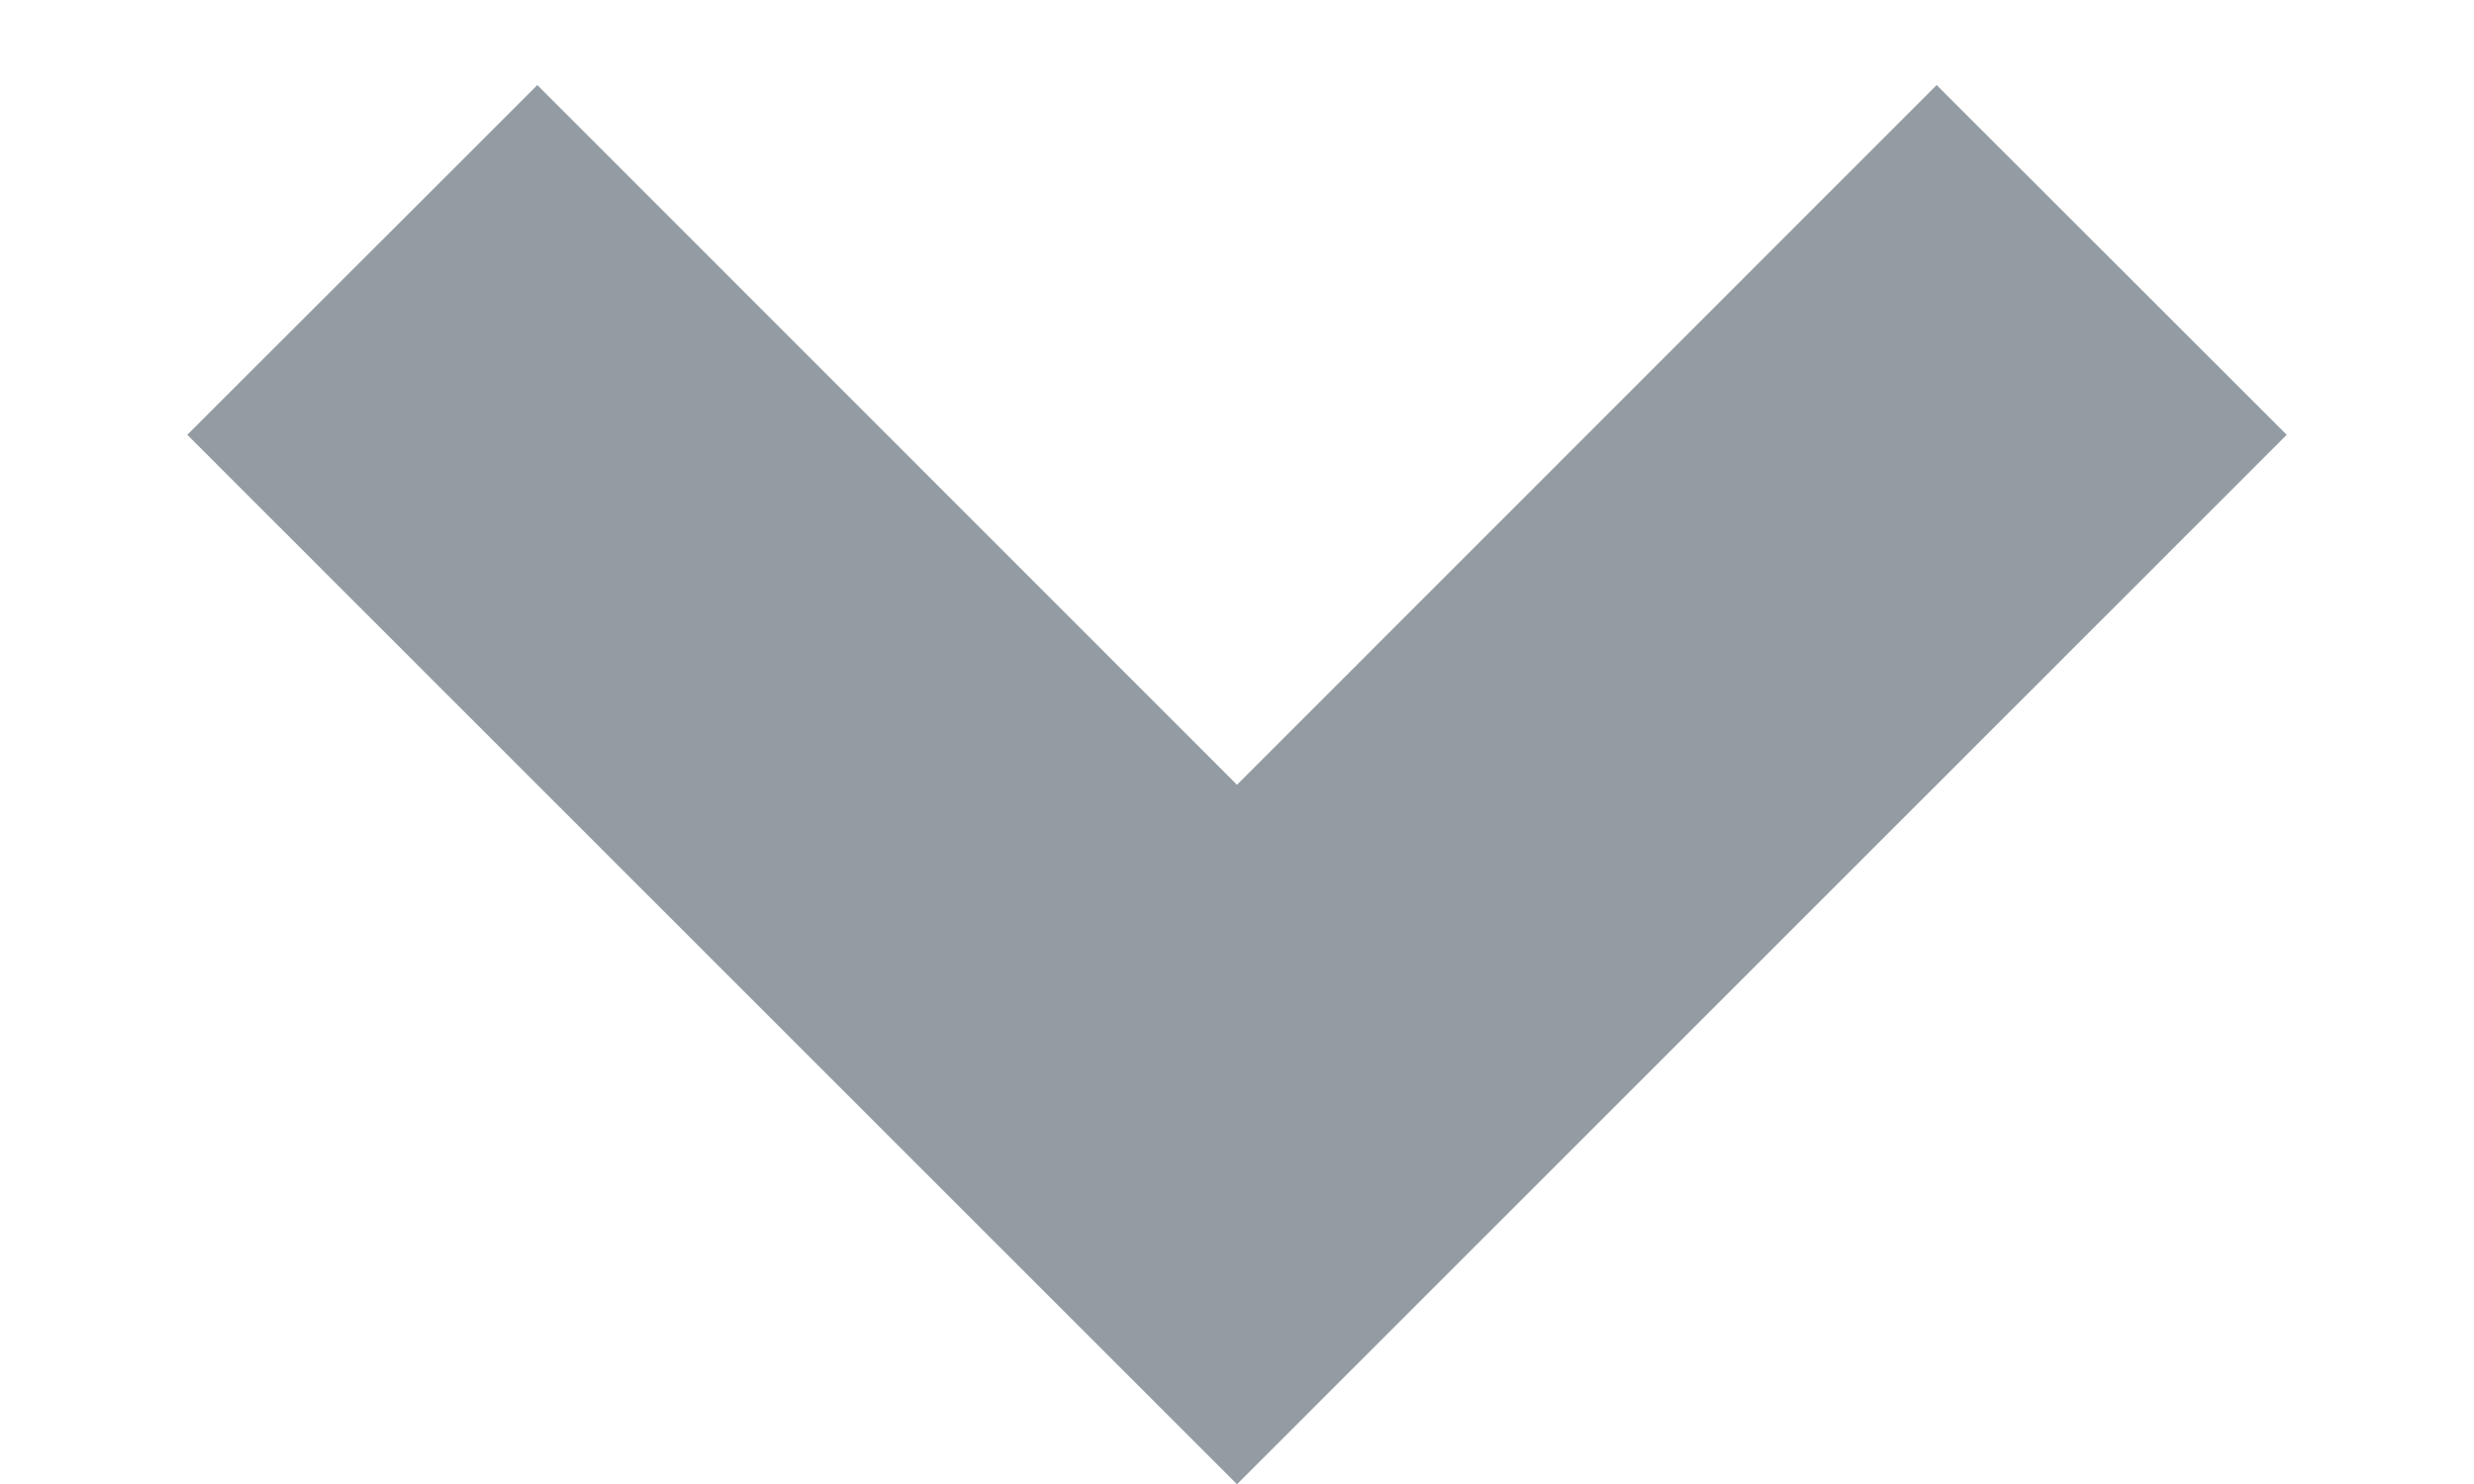 <svg width="10" height="6" viewBox="0 0 10 6" fill="none" xmlns="http://www.w3.org/2000/svg">
<path d="M5 6.001L0.757 1.758L2.172 0.344L5 3.173L7.828 0.344L9.243 1.758L5 6.001Z" fill="#939CA3"/>
</svg>
